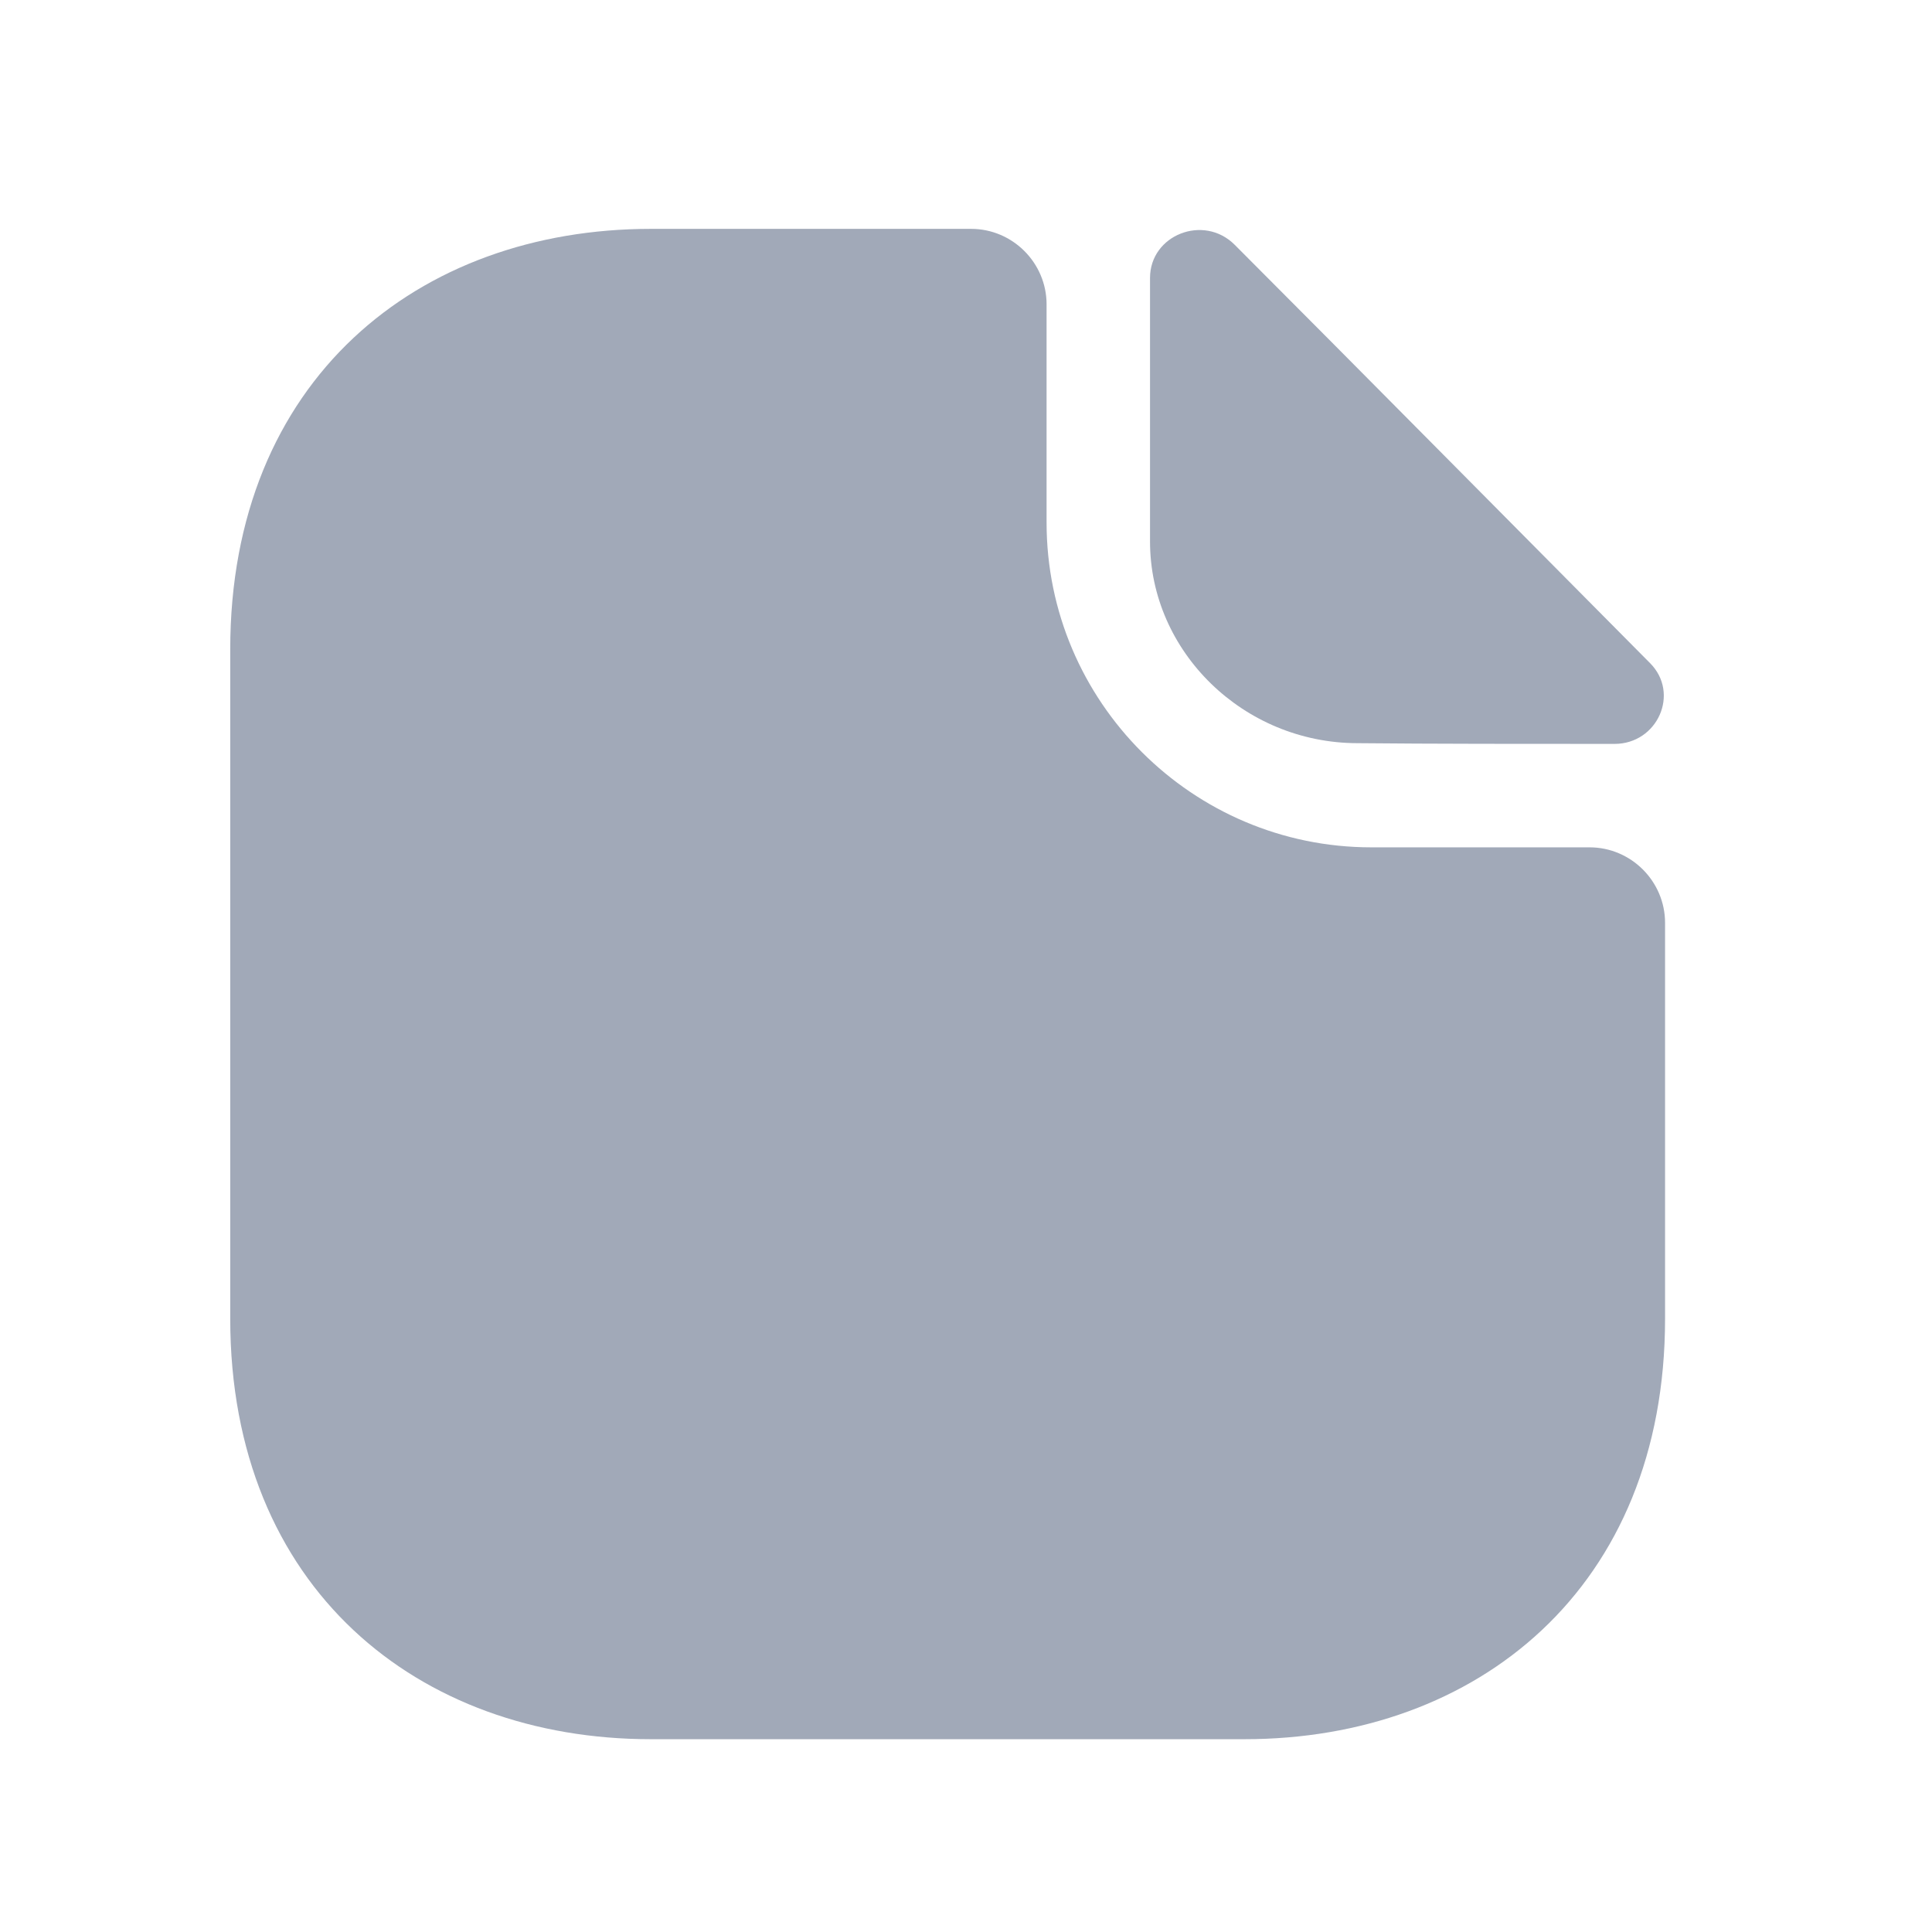 <svg width="24" height="24" viewBox="0 0 24 24" fill="none" xmlns="http://www.w3.org/2000/svg">
<path d="M19.746 10.526H17.035C14.812 10.526 13.001 8.715 13.001 6.492V3.781C13.001 3.265 12.579 2.843 12.063 2.843H8.085C5.196 2.843 2.86 4.719 2.86 8.068V16.38C2.86 19.729 5.196 21.605 8.085 21.605H15.459C18.348 21.605 20.684 19.729 20.684 16.38V11.464C20.684 10.948 20.262 10.526 19.746 10.526Z" fill="#A1A9B8"/>
<path d="M15.337 3.04C14.952 2.656 14.286 2.918 14.286 3.453V6.727C14.286 8.097 15.449 9.232 16.866 9.232C17.757 9.241 18.995 9.241 20.056 9.241C20.59 9.241 20.872 8.613 20.497 8.237C19.146 6.877 16.725 4.429 15.337 3.04Z" fill="#A1A9B8"/>
</svg>
